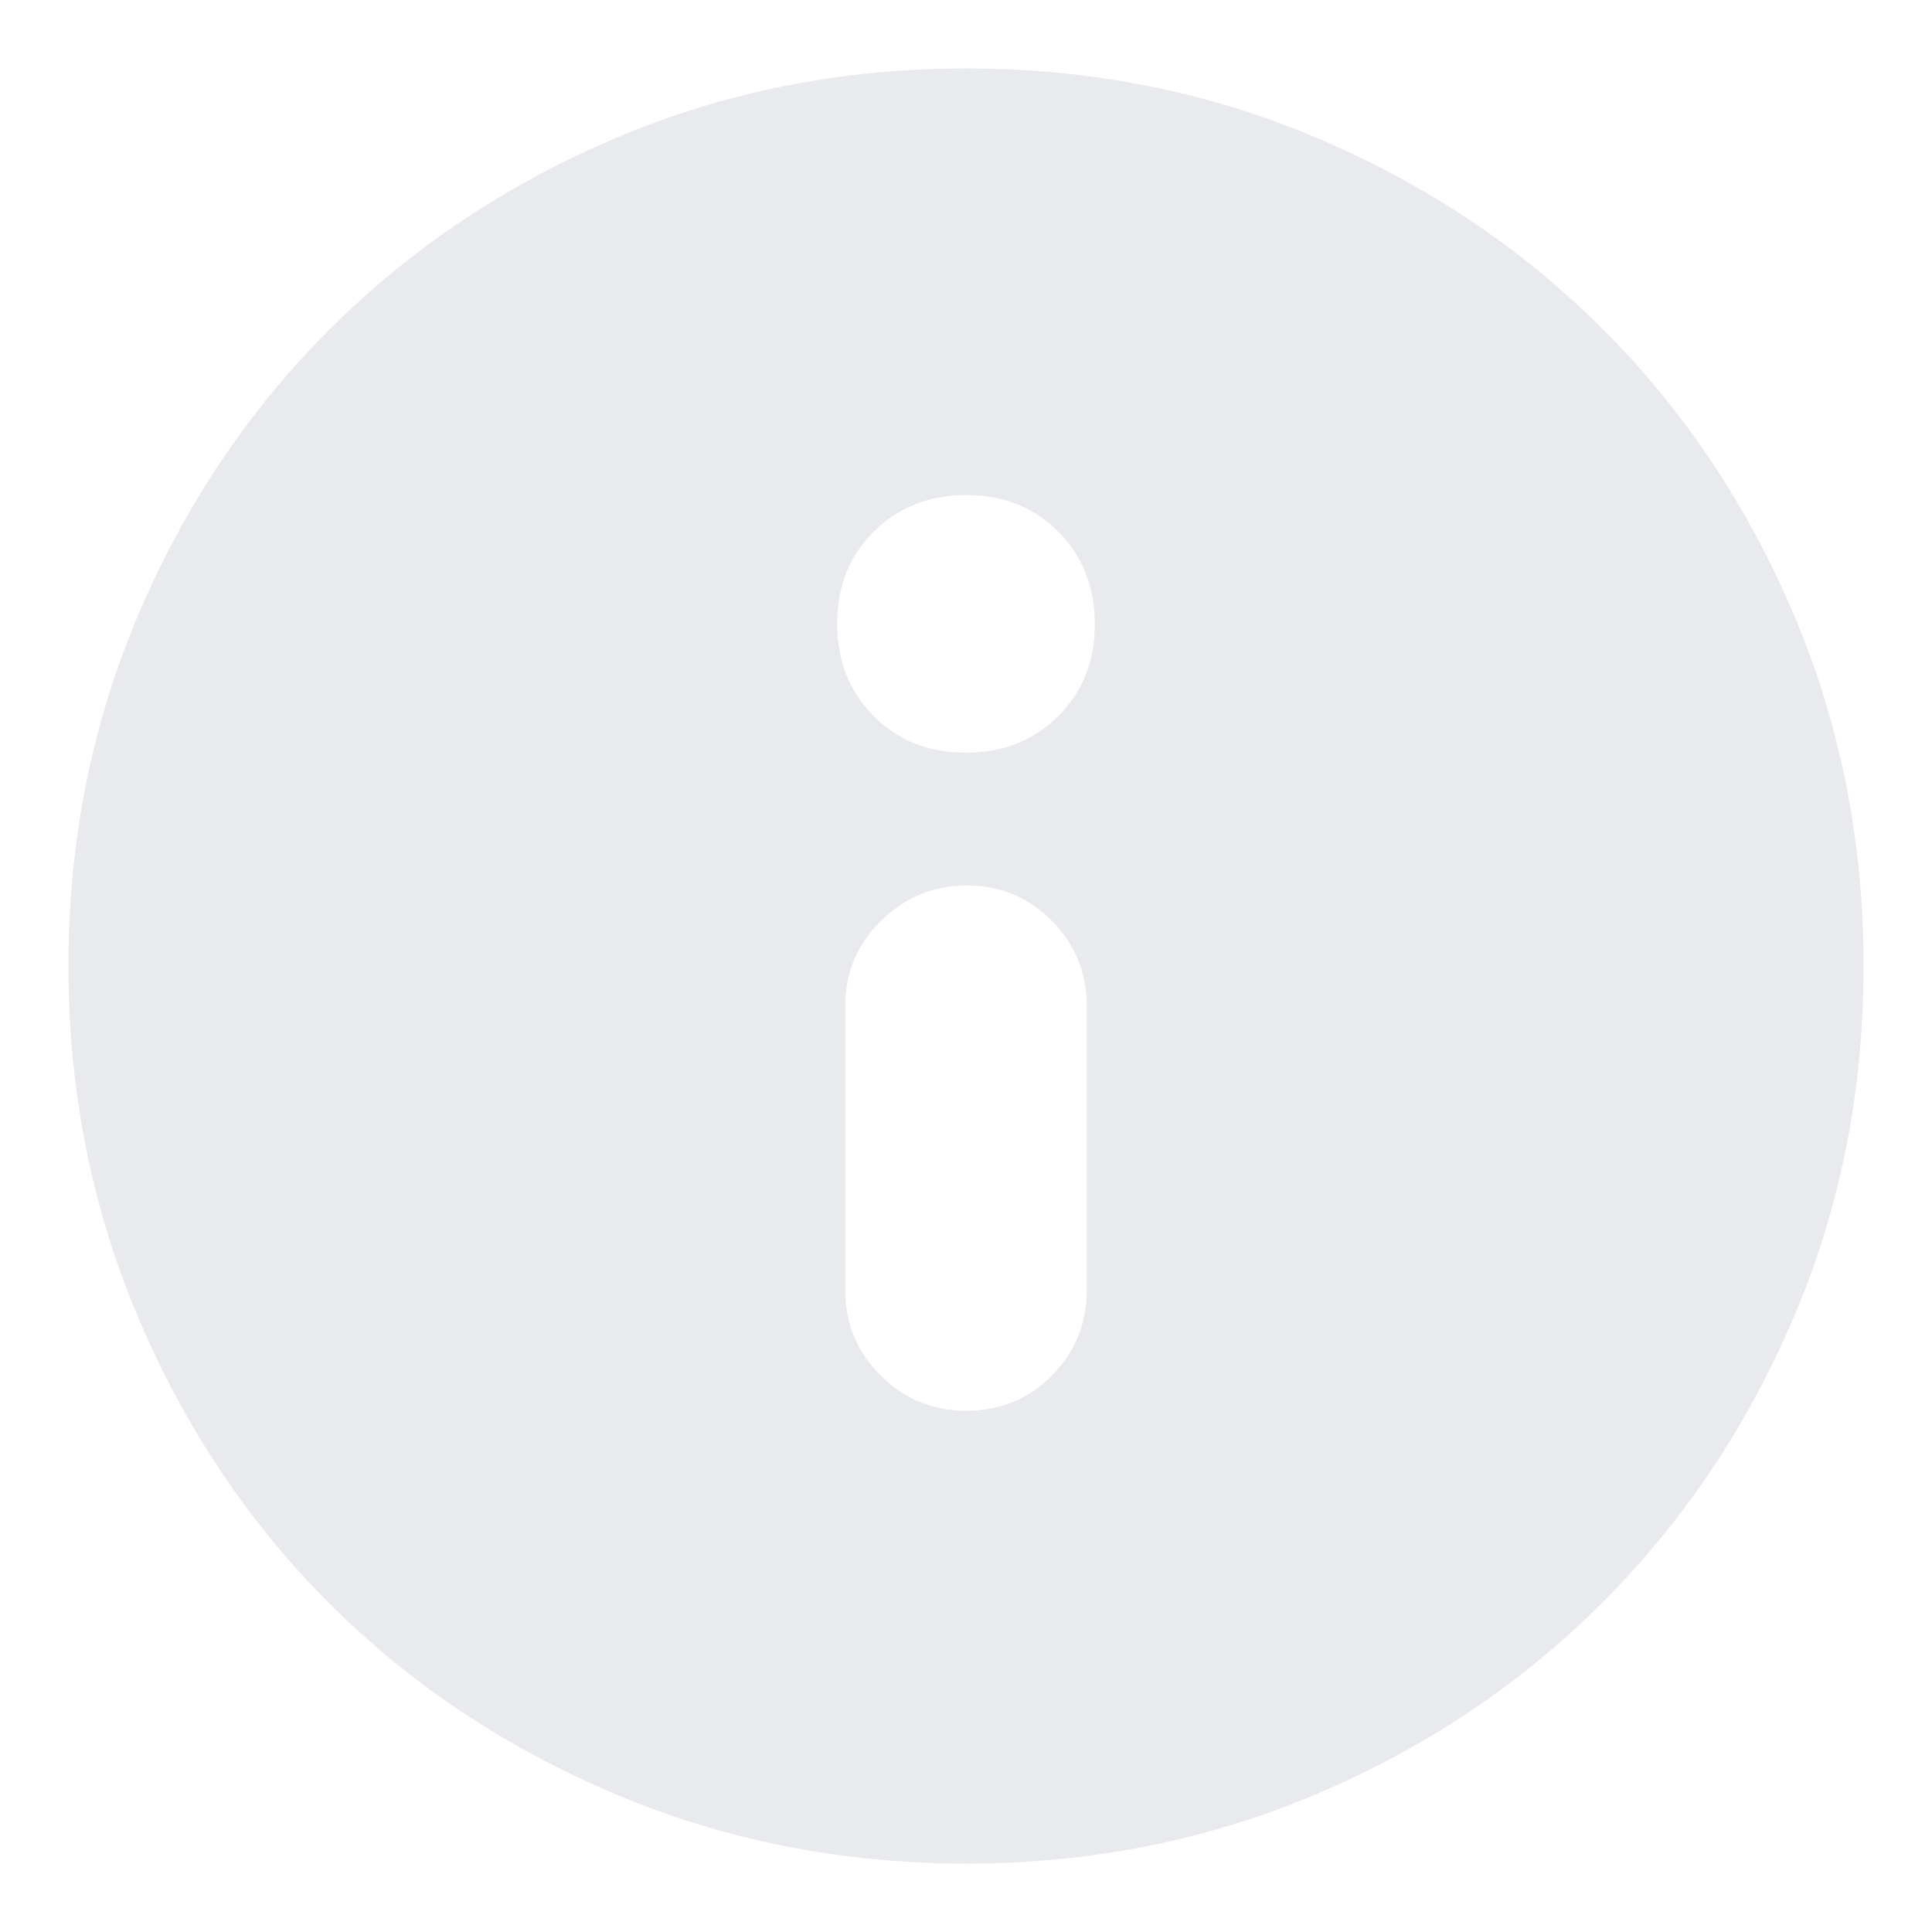 <svg xmlns="http://www.w3.org/2000/svg" height="24px" viewBox="0 -960 960 960" width="24px" fill="#e8eaed"><path d="M480.28-259q25.1 0 42.41-17.51Q540-294.02 540-319v-141q0-24.98-17.39-42.49T480.42-520q-24.79 0-42.61 17.51Q420-484.98 420-460v141q0 24.98 17.59 42.49Q455.19-259 480.28-259Zm-.46-327q27.68 0 45.93-18.07Q544-622.15 544-649.82q0-27.68-18.07-45.93Q507.85-714 480.18-714q-27.68 0-45.93 18.07Q416-677.85 416-650.18q0 27.68 18.07 45.93Q452.15-586 479.82-586ZM480-34q-92.64 0-174.47-34.6-81.82-34.61-142.07-94.86T68.6-305.53Q34-387.36 34-480q0-92.9 34.66-174.45 34.67-81.55 95.18-141.94 60.51-60.39 142.07-95Q387.48-926 480-926q92.89 0 174.48 34.59 81.59 34.6 141.96 94.97 60.37 60.37 94.97 141.99Q926-572.83 926-479.92q0 92.92-34.61 174.25-34.61 81.32-95 141.83Q736-103.33 654.45-68.66 572.9-34 480-34Z"/></svg>